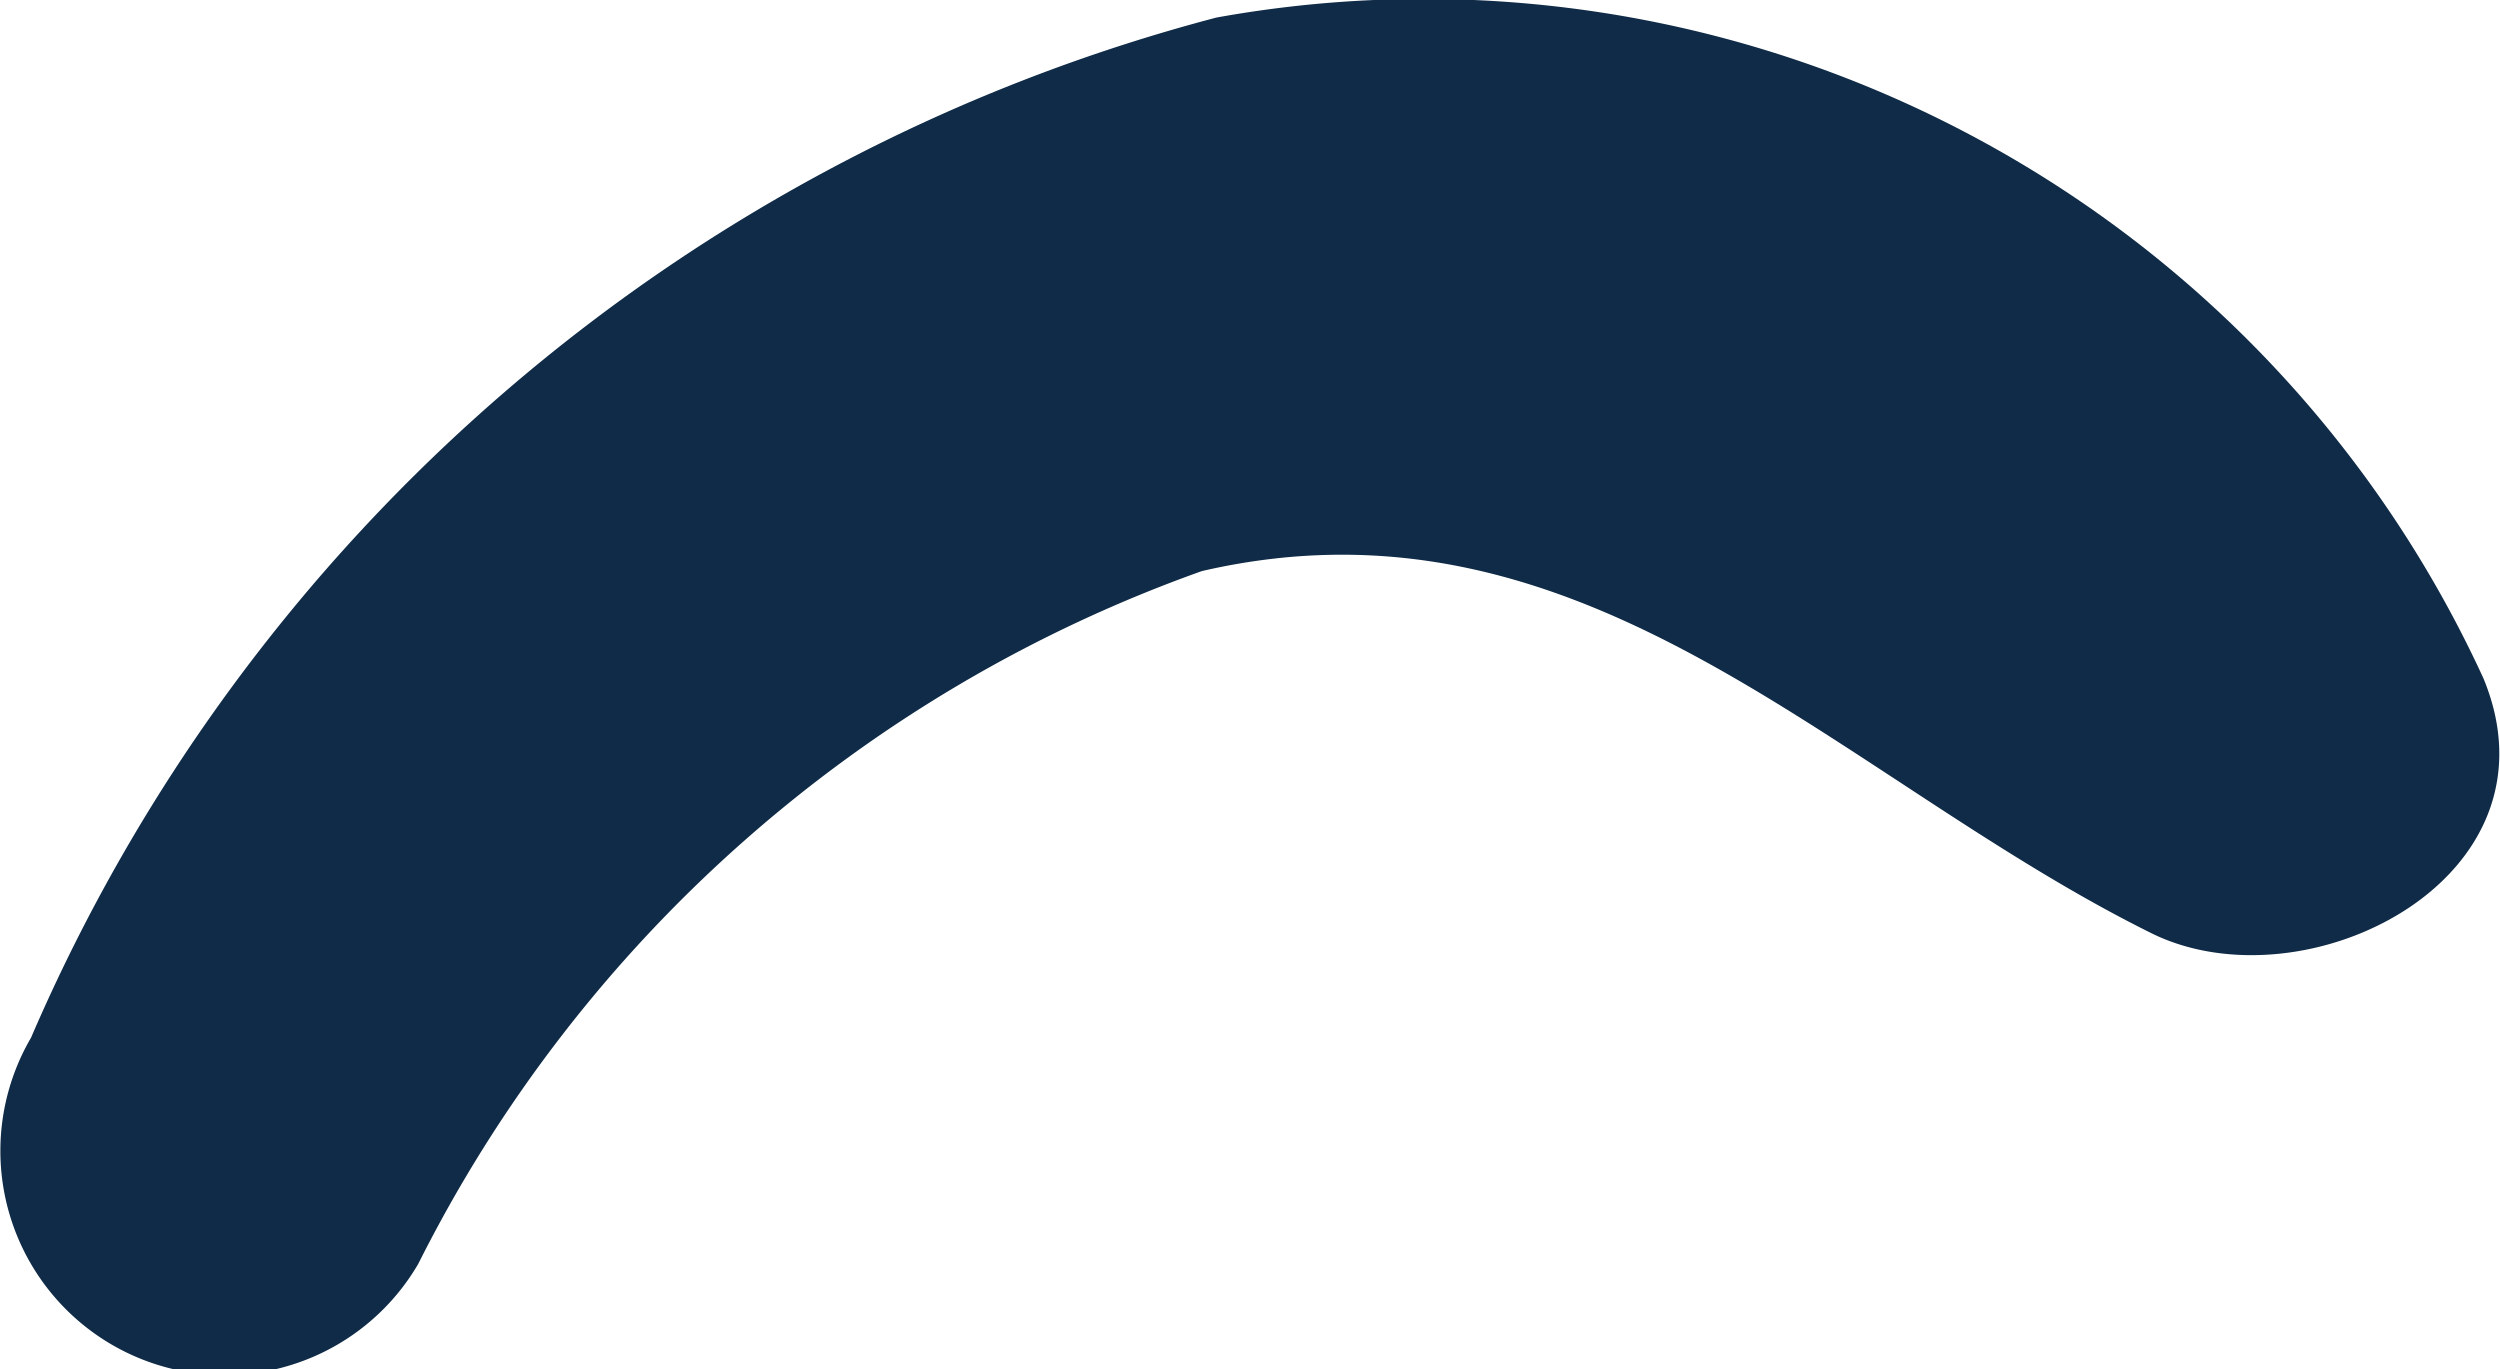 <svg xmlns="http://www.w3.org/2000/svg" width="2.421" height="1.326" viewBox="0 0 2.421 1.326"><defs><style>.a{fill:#0f2b47;}</style></defs><path class="a" d="M760.091,366.457a1.129,1.129,0,0,0-1.227-.64,1.728,1.728,0,0,0-1.148.988.217.217,0,0,0,.375.219,1.359,1.359,0,0,1,.759-.671c.373-.086.615.2.92.351C759.919,366.777,760.171,366.651,760.091,366.457Z" transform="translate(-757.686 -365.8)"/></svg>